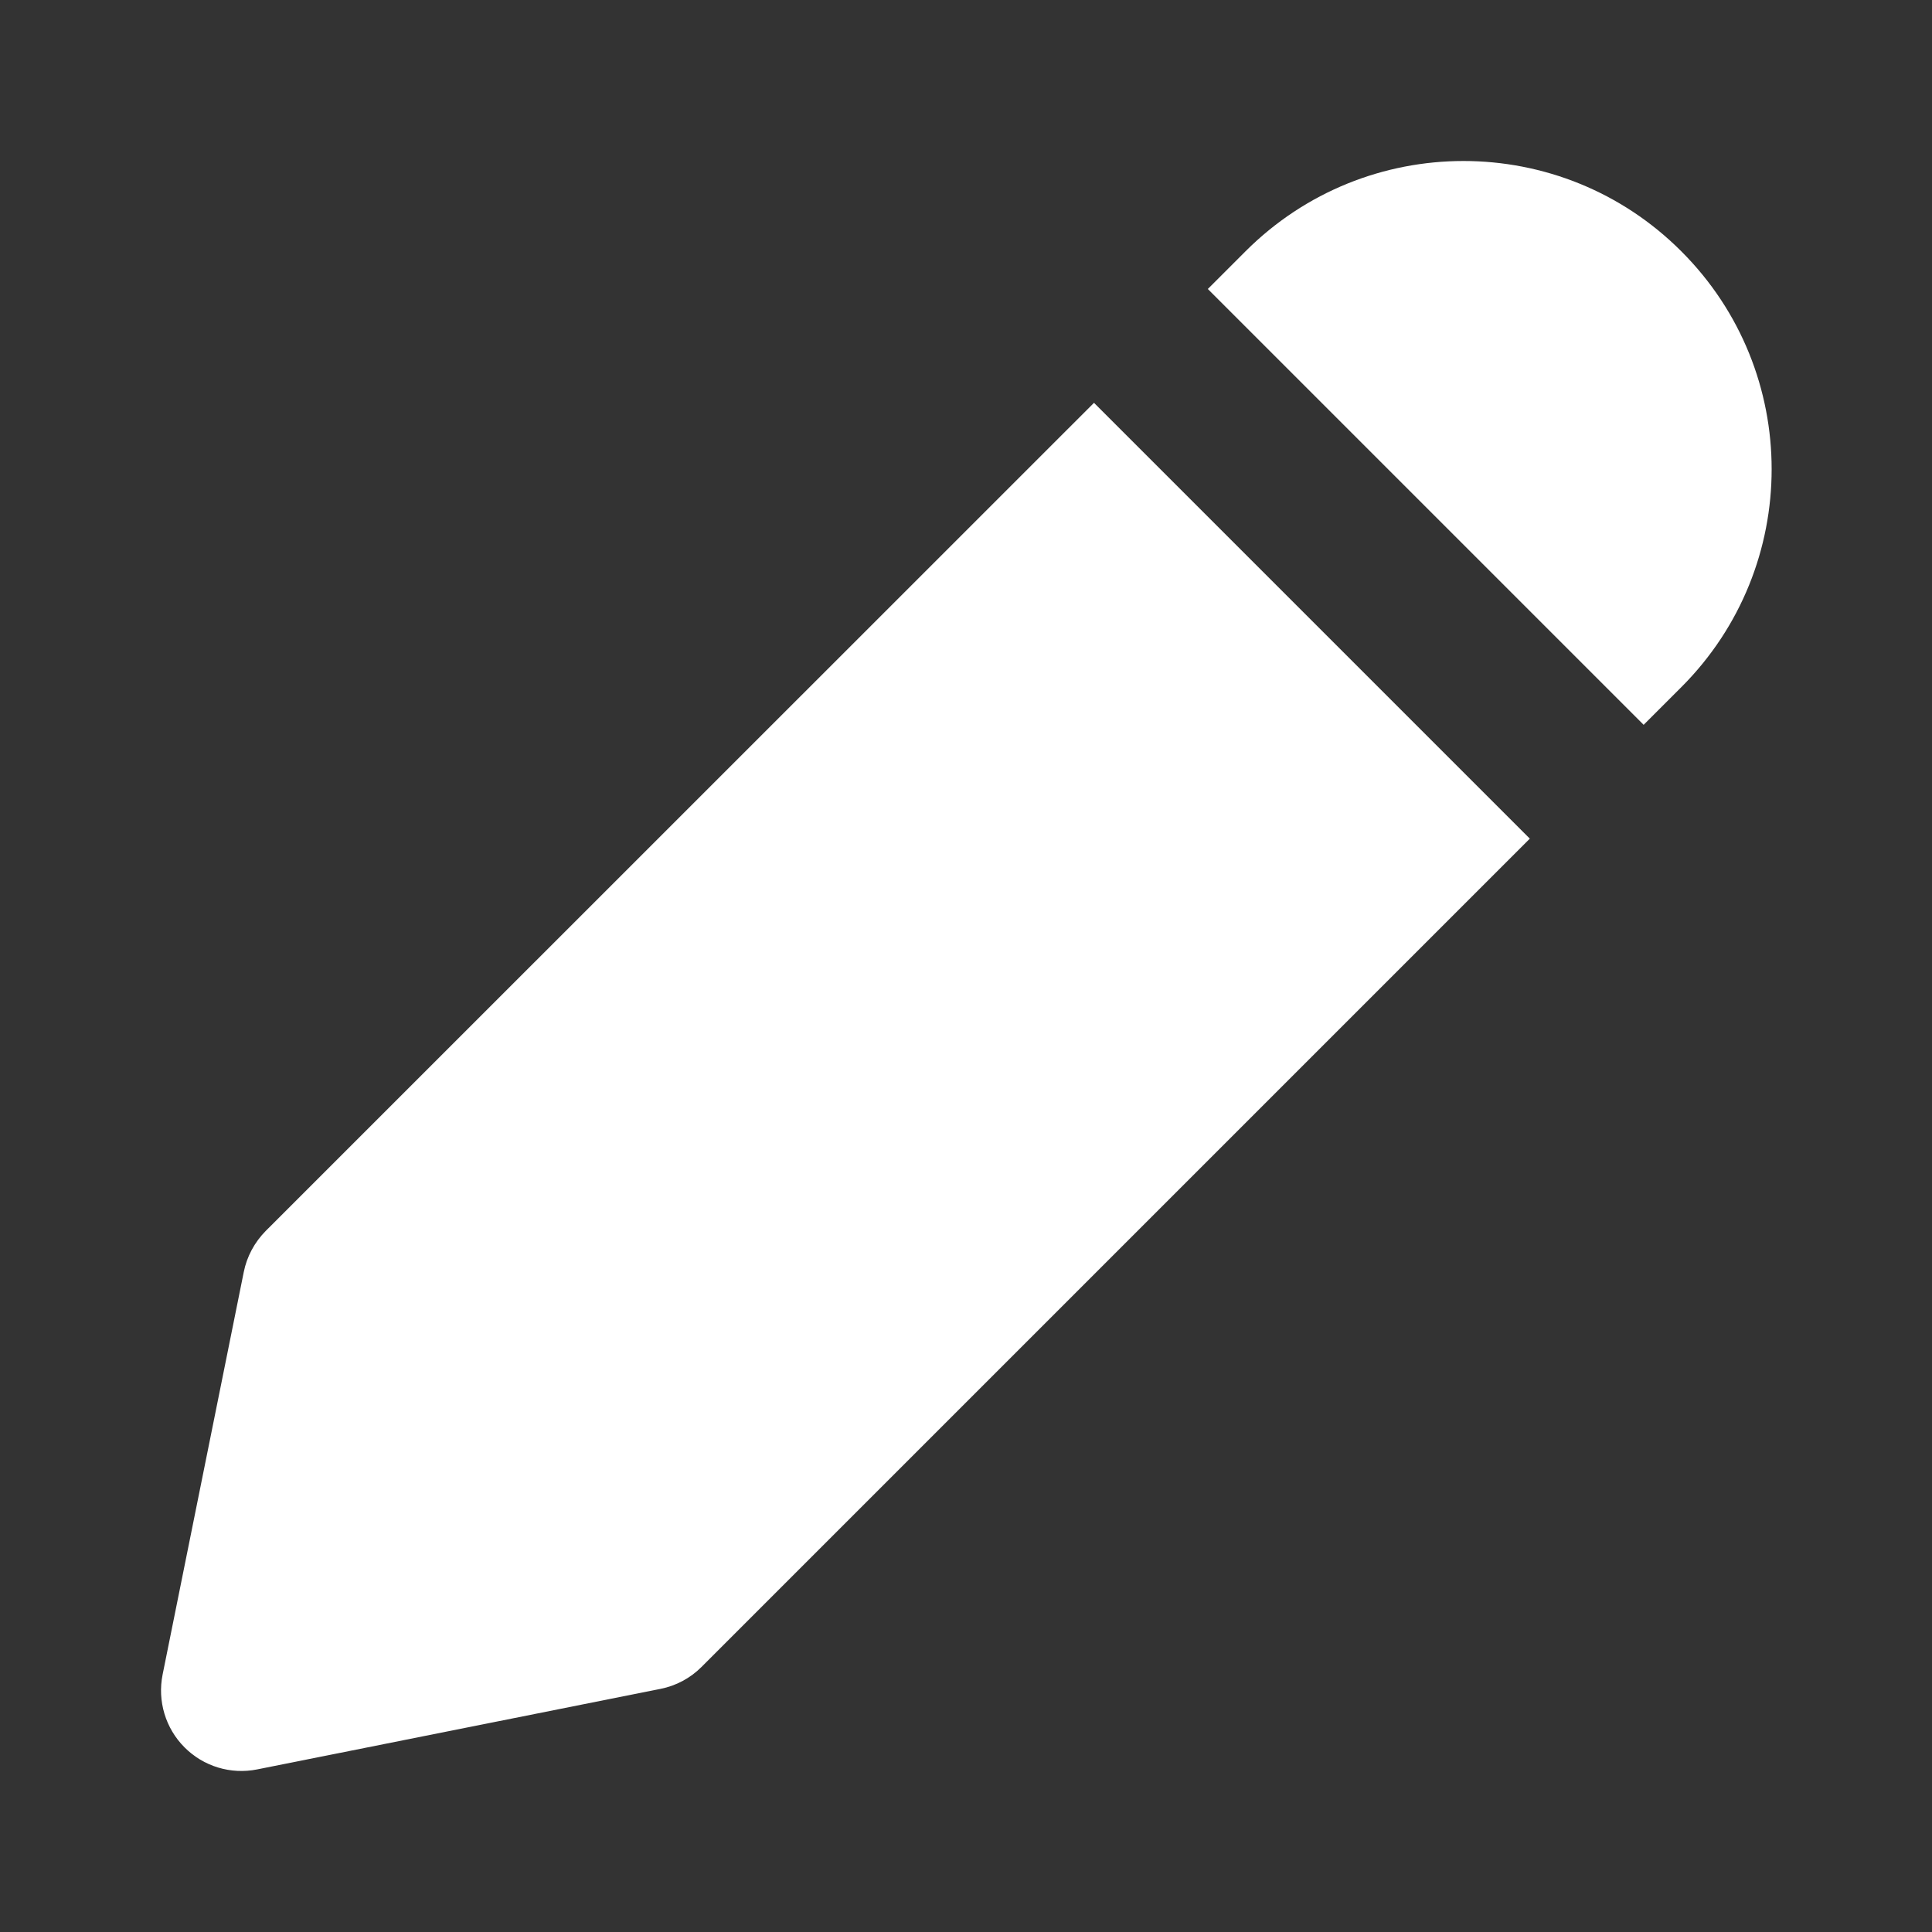 <svg width="12" height="12" viewBox="0 0 12 12" fill="none" xmlns="http://www.w3.org/2000/svg">
<rect x="0" y="0" width="12" height="12" fill="#333333" stroke="none"/>
<path d="M7.736 1.561C8.484 0.813 9.696 0.813 10.443 1.561C11.191 2.308 11.191 3.52 10.443 4.268L10.209 4.502L7.502 1.795L7.736 1.561ZM6.795 2.502L1.65 7.646C1.581 7.716 1.533 7.805 1.514 7.901L1.01 10.401C0.977 10.565 1.028 10.735 1.146 10.853C1.264 10.972 1.434 11.023 1.598 10.99L4.102 10.49C4.199 10.471 4.288 10.423 4.357 10.354L9.502 5.209L6.795 2.502Z" fill="#ffffff"/>
</svg>
